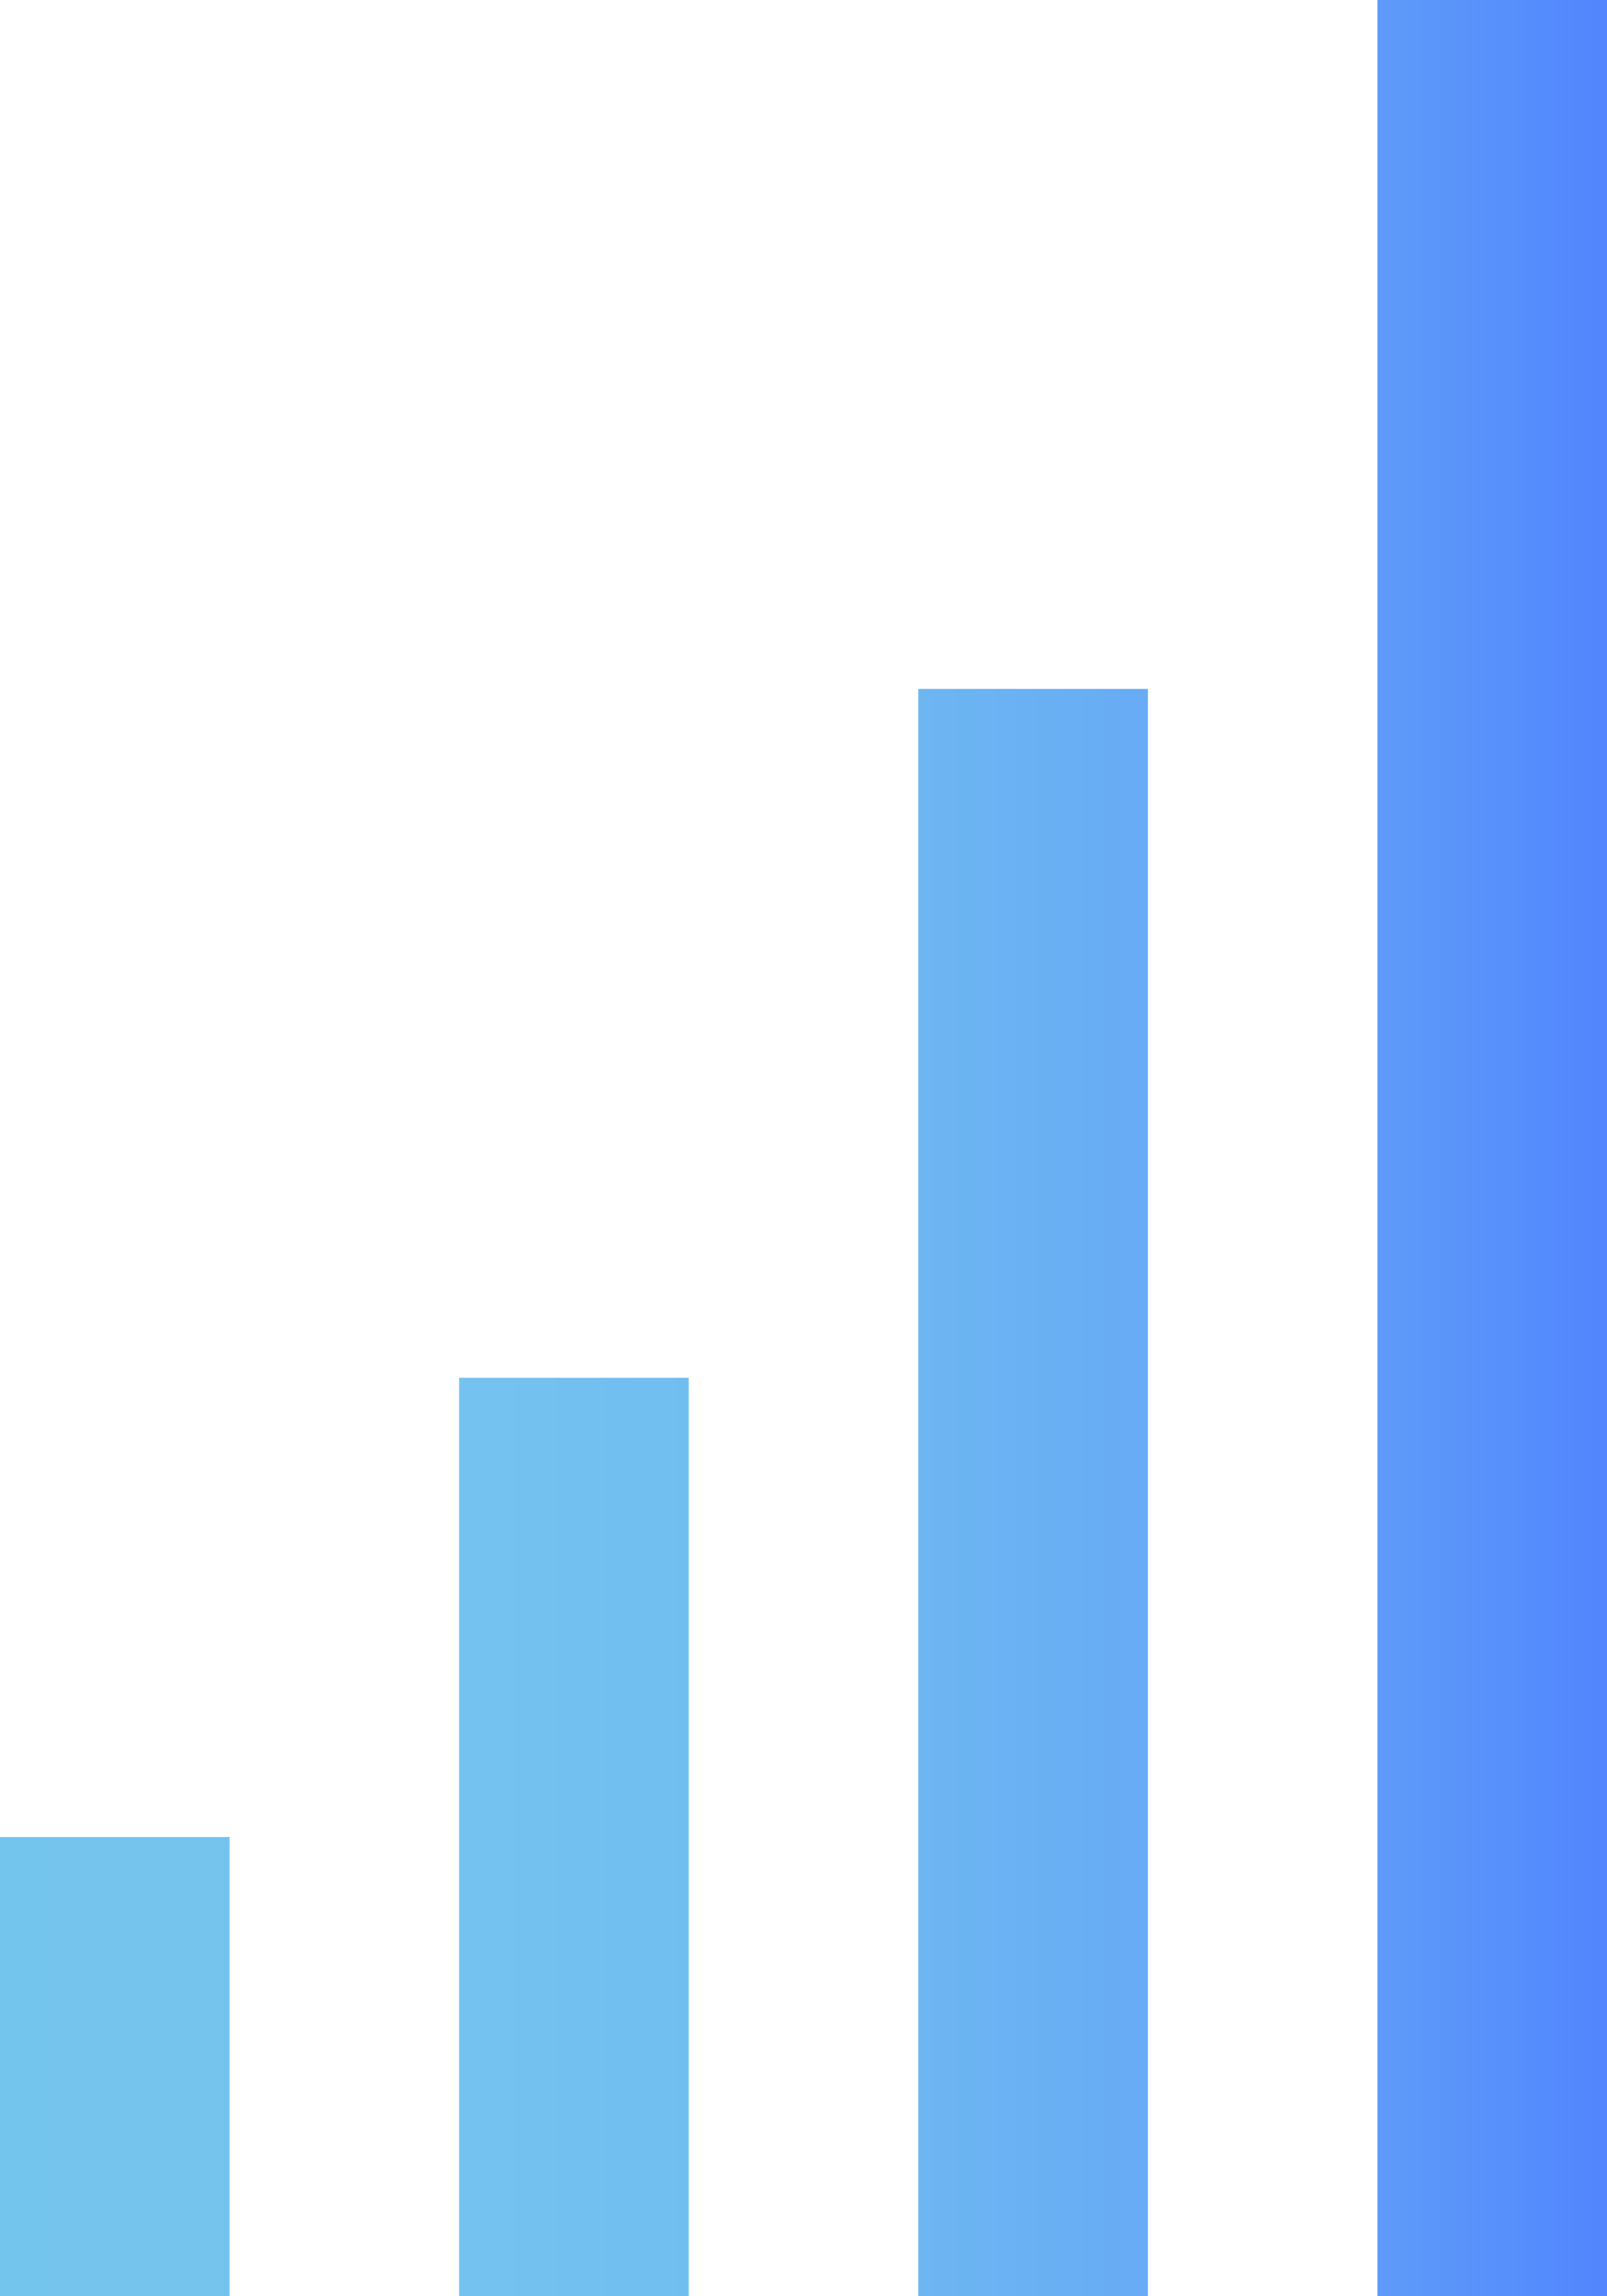 <svg width="14" height="20" viewBox="0 0 14 20" fill="none" xmlns="http://www.w3.org/2000/svg">
  <path fill-rule="evenodd" clip-rule="evenodd" d="M12 20H14V0H12V20ZM6 20H4V12H6V20ZM2 20H0V16H2V20ZM10 20H8V6H10V20Z" fill="url(#paint0_linear)"/>
  <defs>
    <linearGradient id="paint0_linear" x1="-0.43" y1="20.307" x2="14.43" y2="20.307" gradientUnits="userSpaceOnUse">
      <stop stop-color="#74C5EE"/>
      <stop offset="0.32" stop-color="#73C2EF"/>
      <stop offset="0.53" stop-color="#6EB9F1"/>
      <stop offset="0.72" stop-color="#66AAF5"/>
      <stop offset="0.88" stop-color="#5A95FA"/>
      <stop offset="1" stop-color="#4F80FF"/>
    </linearGradient>
  </defs>
</svg>
